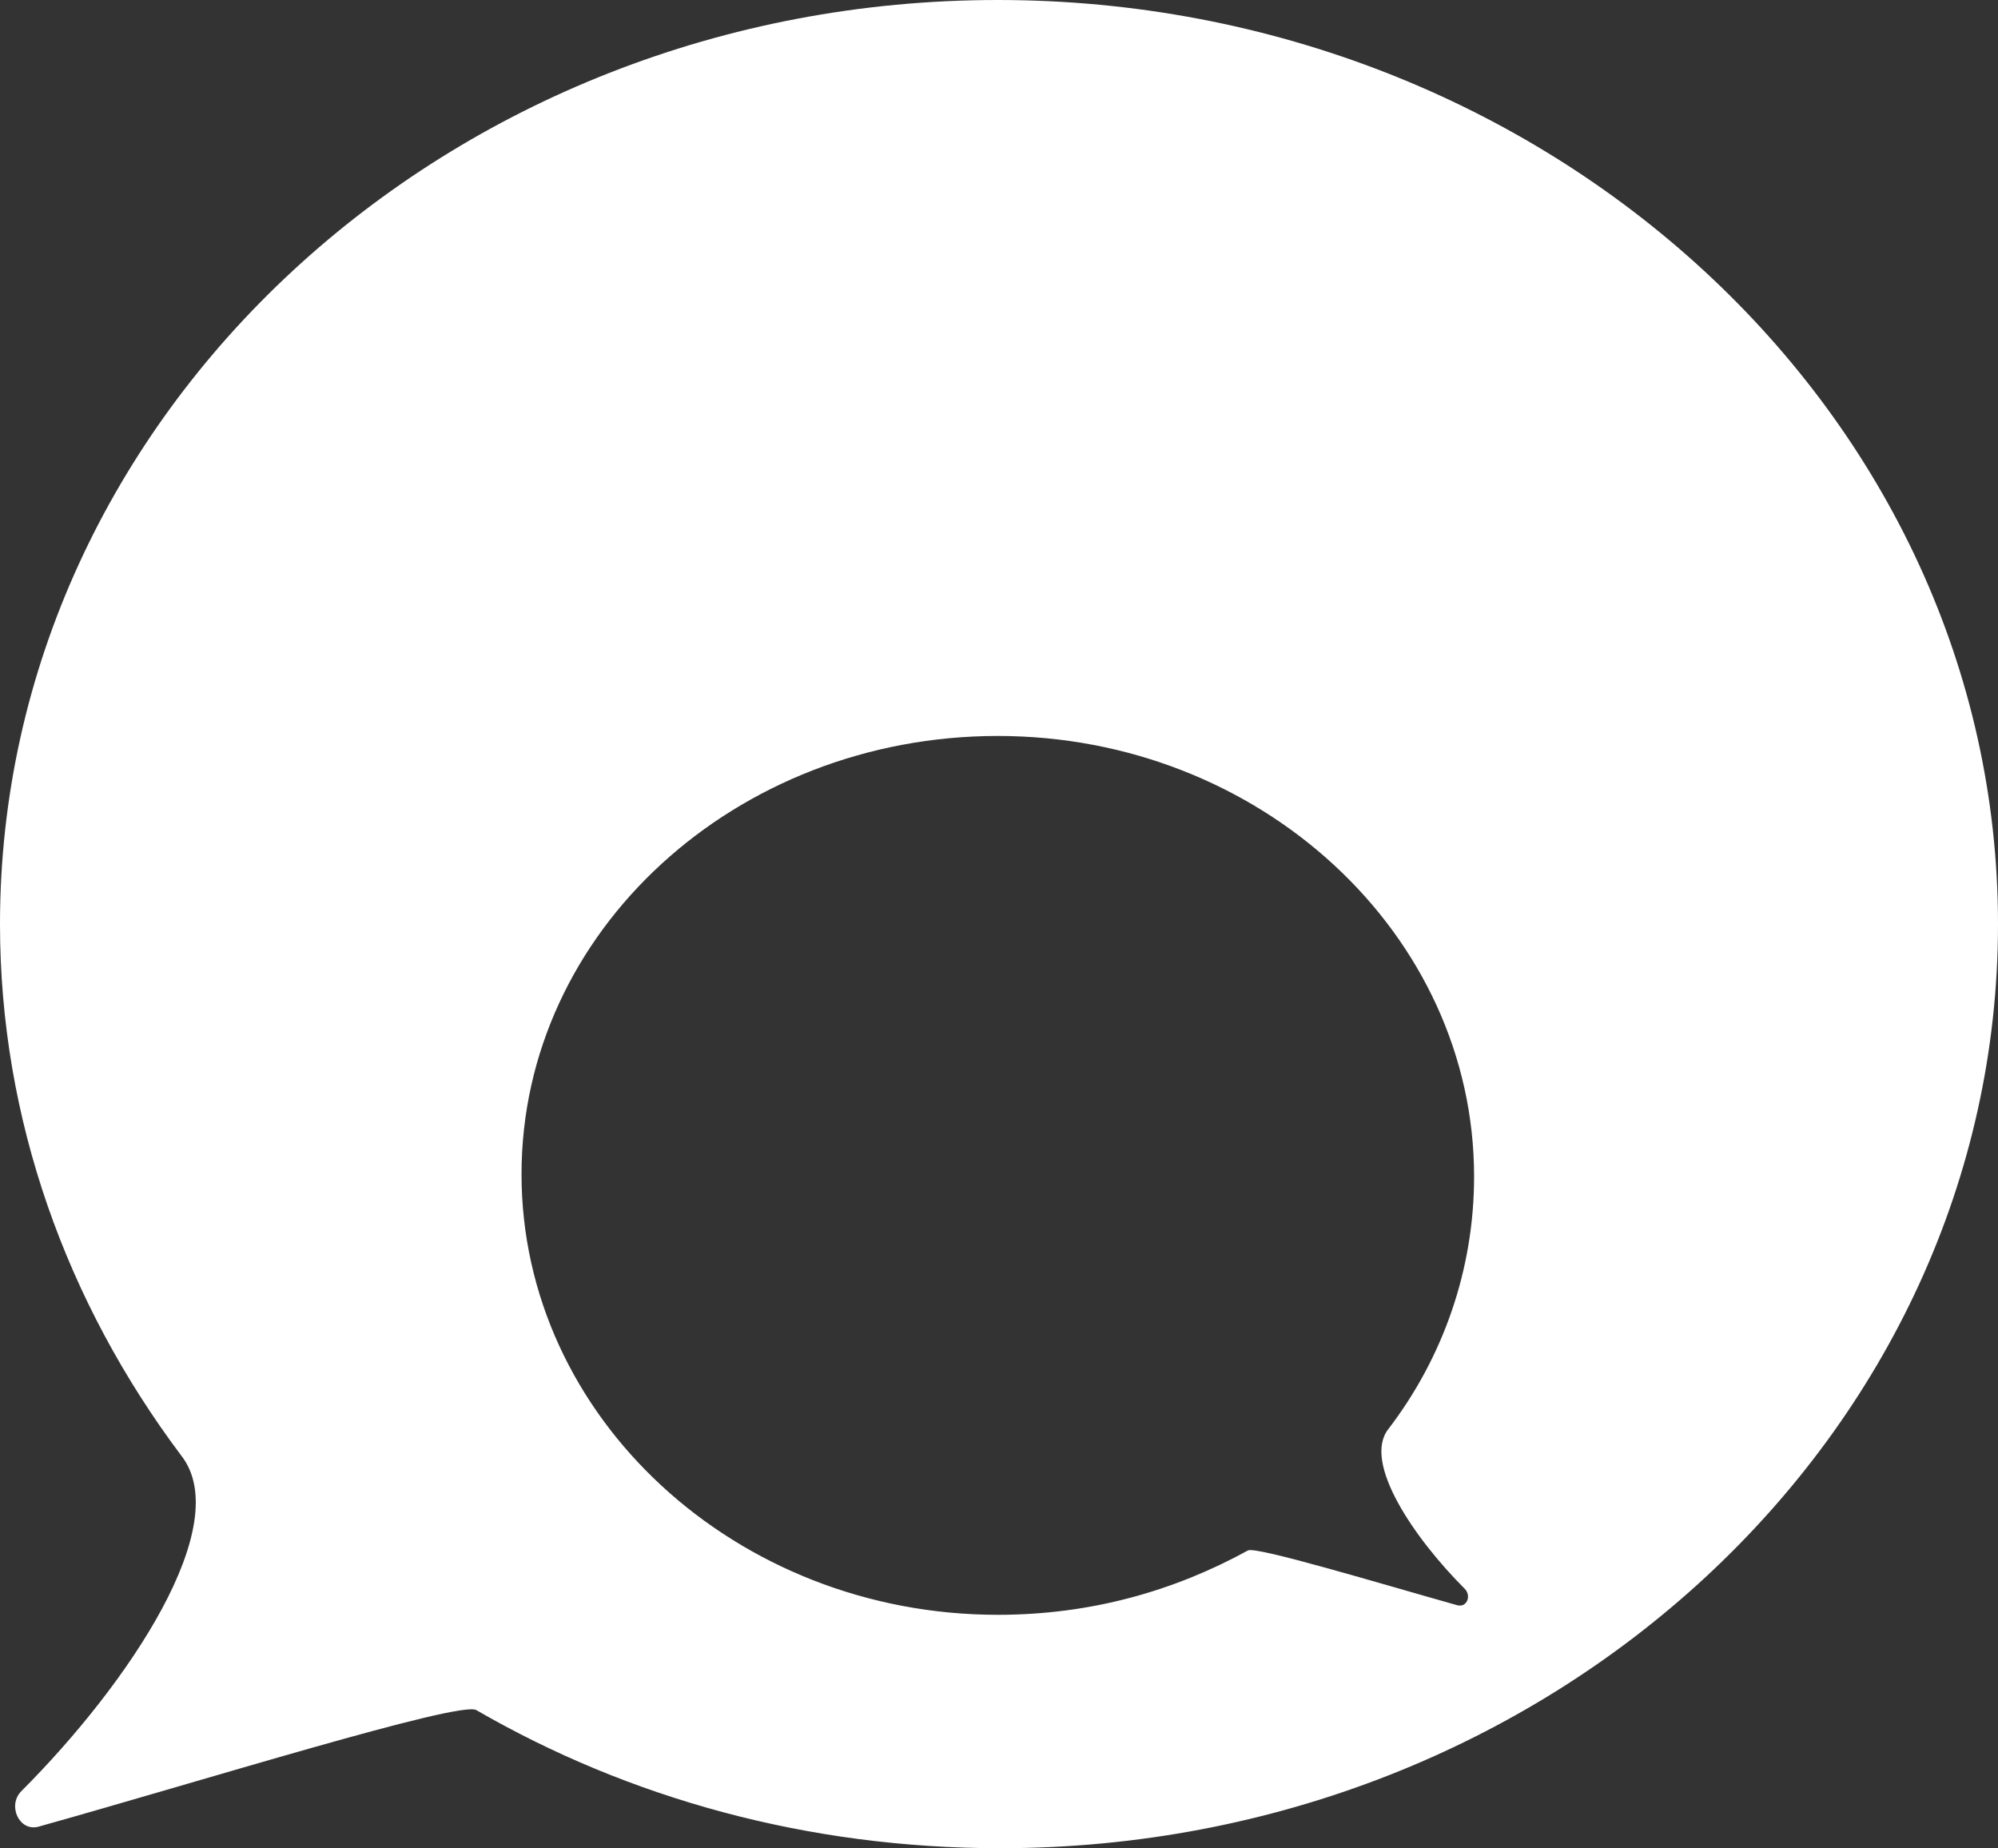 <?xml version="1.0" encoding="utf-8"?>
<!-- Generator: Adobe Illustrator 19.0.0, SVG Export Plug-In . SVG Version: 6.00 Build 0)  -->
<svg version="1.1" id="Capa_1" xmlns="http://www.w3.org/2000/svg" xmlns:xlink="http://www.w3.org/1999/xlink" x="0px" y="0px"
	 viewBox="0 0 83.9 77.6" style="enable-background:new 0 0 83.9 77.6;" xml:space="preserve">
<rect x="0" y="0" width="83.9" height="77.6" fill="#333333" stroke="none"/>
<style type="text/css">
	.st0{fill:#FFFFFF;}
</style>
<path id="XMLID_439_" class="st0" d="M83.9,38.8c0,21.4-18.8,38.8-41.9,38.8c-8.1,0-15.6-2.1-22-5.8c-0.7-0.4-11.6,3-18.4,4.9
	c-0.8,0.2-1.3-0.9-0.7-1.5c4.5-4.5,9-11.2,6.7-14.1C2.8,54.7,0,47,0,38.8C0,17.4,18.8,0,41.9,0S83.9,17.4,83.9,38.8z M21.9,49.3
	c0,10.2,9,18.5,20,18.5c3.9,0,7.4-1,10.5-2.7c0.3-0.2,5.6,1.4,8.8,2.3c0.4,0.1,0.6-0.4,0.3-0.7c-2.1-2.1-4.3-5.3-3.2-6.7
	c2.3-3,3.6-6.7,3.6-10.6c0-10.2-9-18.5-20-18.5S21.9,39.1,21.9,49.3z"/>
</svg>
